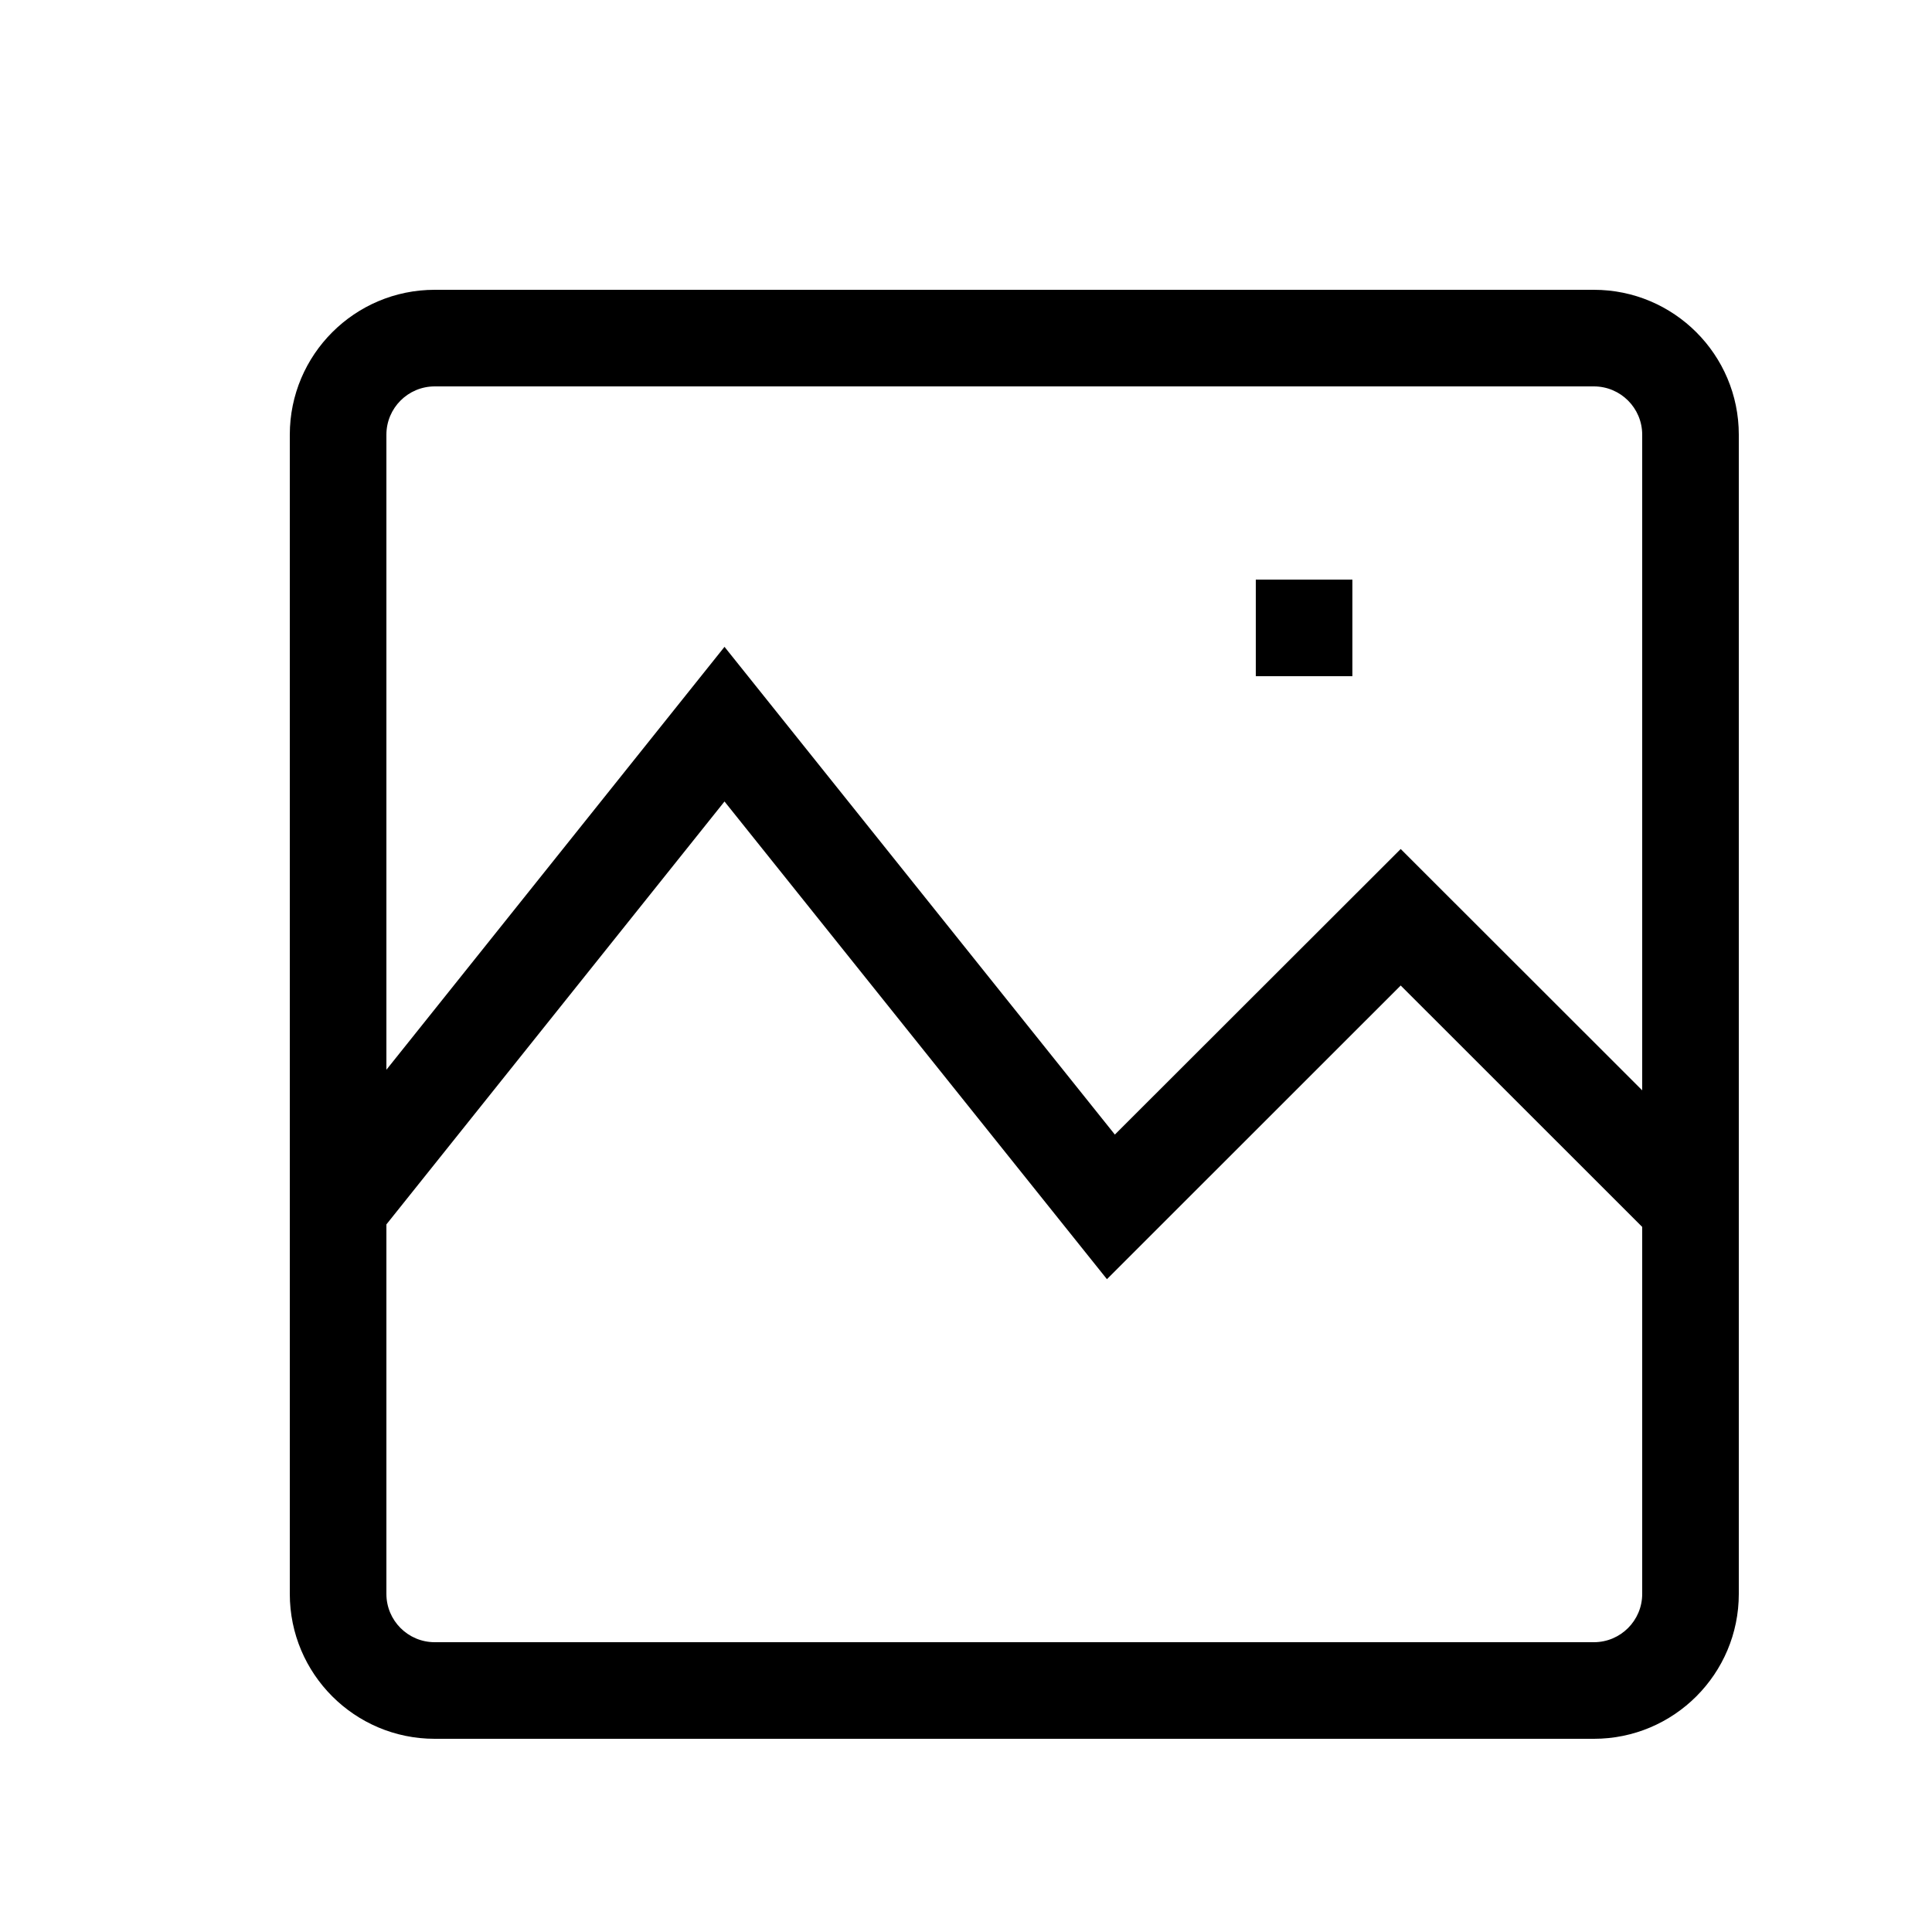<svg width="20" height="20" viewBox="0 0 20 20" fill="none" xmlns="http://www.w3.org/2000/svg">
<path fill-rule="evenodd" clip-rule="evenodd" d="M3 4.5C3 3.672 3.672 3 4.5 3H16.5C17.328 3 18 3.672 18 4.5V16.5C18 17.328 17.328 18 16.5 18H4.5C3.672 18 3 17.328 3 16.5V4.5ZM4.5 4C4.224 4 4 4.224 4 4.5V11.074L7.5 6.696L11.541 11.745L14.5 8.789L17 11.287V4.5C17 4.224 16.776 4 16.5 4H4.5ZM17 12.701L14.5 10.202L11.459 13.242L7.5 8.297L4 12.675V16.5C4 16.776 4.224 17 4.5 17H16.5C16.776 17 17 16.776 17 16.5V12.701ZM14 7H13V6H14V7Z" fill="black"/>
</svg>
